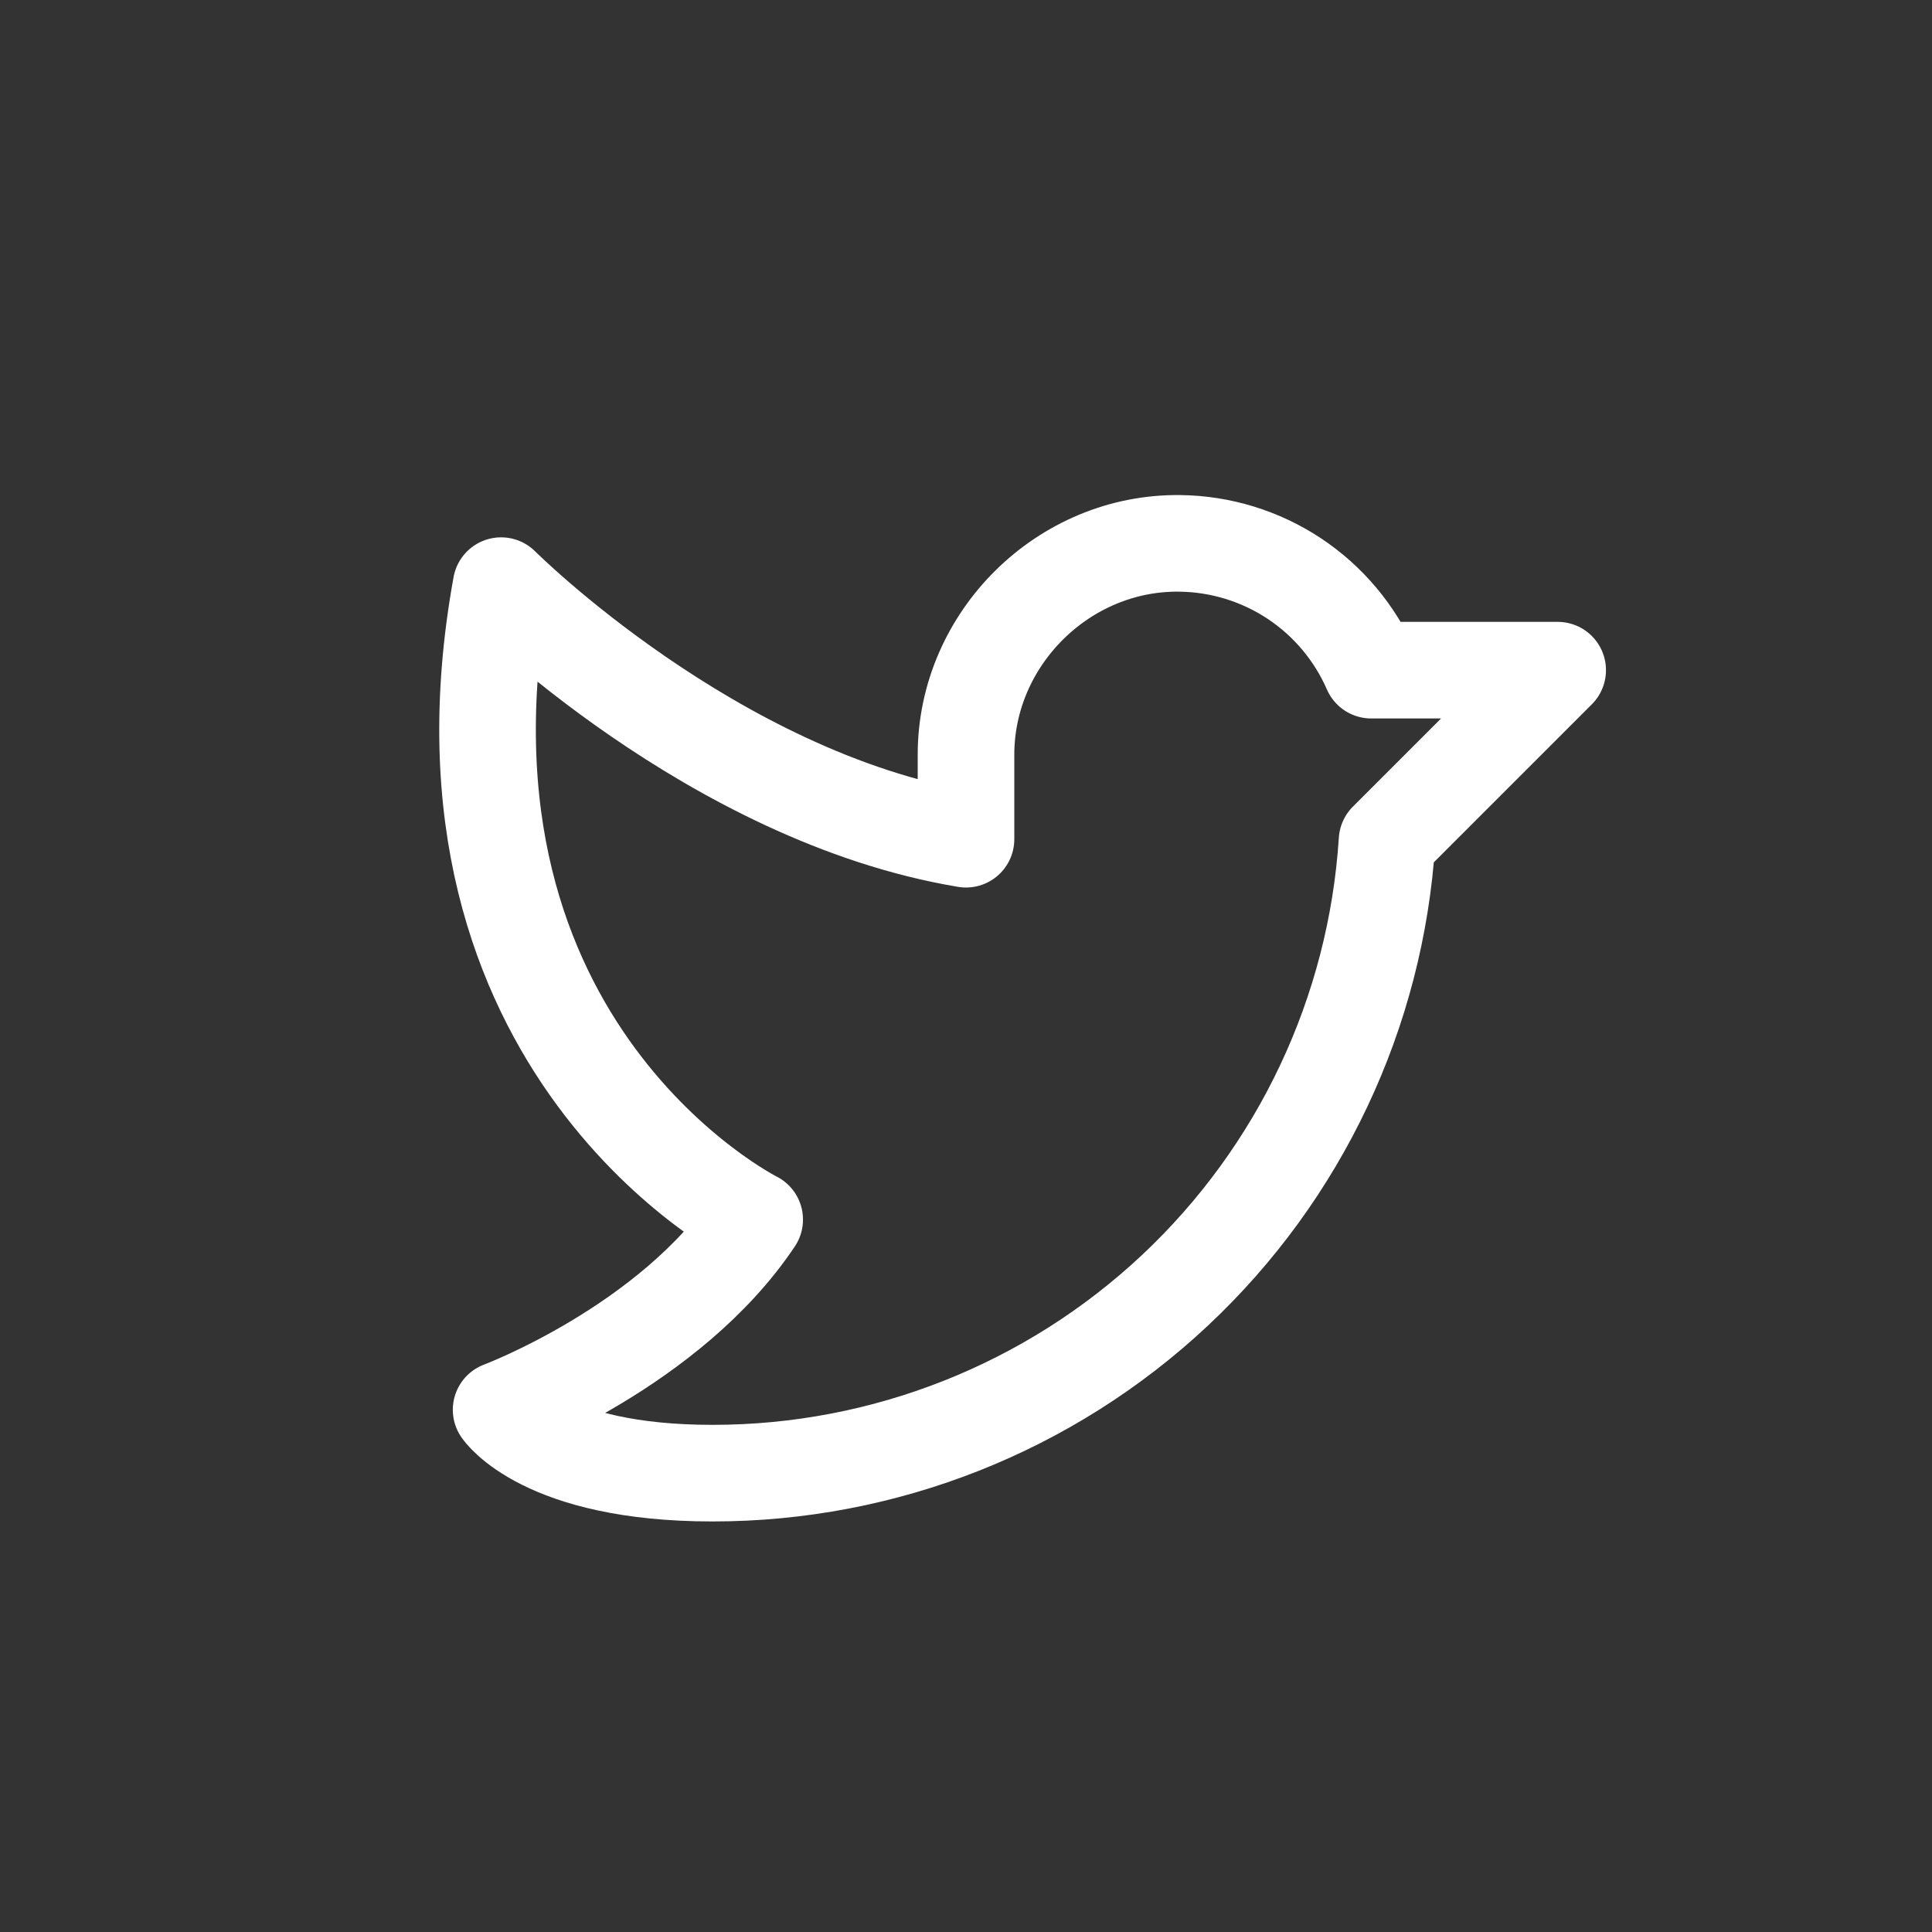 <svg width="40" height="40" viewBox="0 0 40 40" fill="none" xmlns="http://www.w3.org/2000/svg">
<rect x="0" y="0" width="40" height="40" fill="#333333" stroke="none"/>
<path d="M20 15.625C20 13.219 22.023 11.217 24.43 11.25C25.273 11.26 26.094 11.513 26.797 11.978C27.499 12.444 28.052 13.103 28.389 13.875H32.25L28.717 17.408C28.489 20.956 26.918 24.285 24.324 26.717C21.729 29.149 18.306 30.502 14.75 30.5C11.25 30.5 10.375 29.188 10.375 29.188C10.375 29.188 13.875 27.875 15.625 25.25C15.625 25.25 8.625 21.75 10.375 12.125C10.375 12.125 14.75 16.5 20 17.375V15.625Z" stroke="white" stroke-width="2" stroke-linecap="round" stroke-linejoin="round"/>
</svg>
